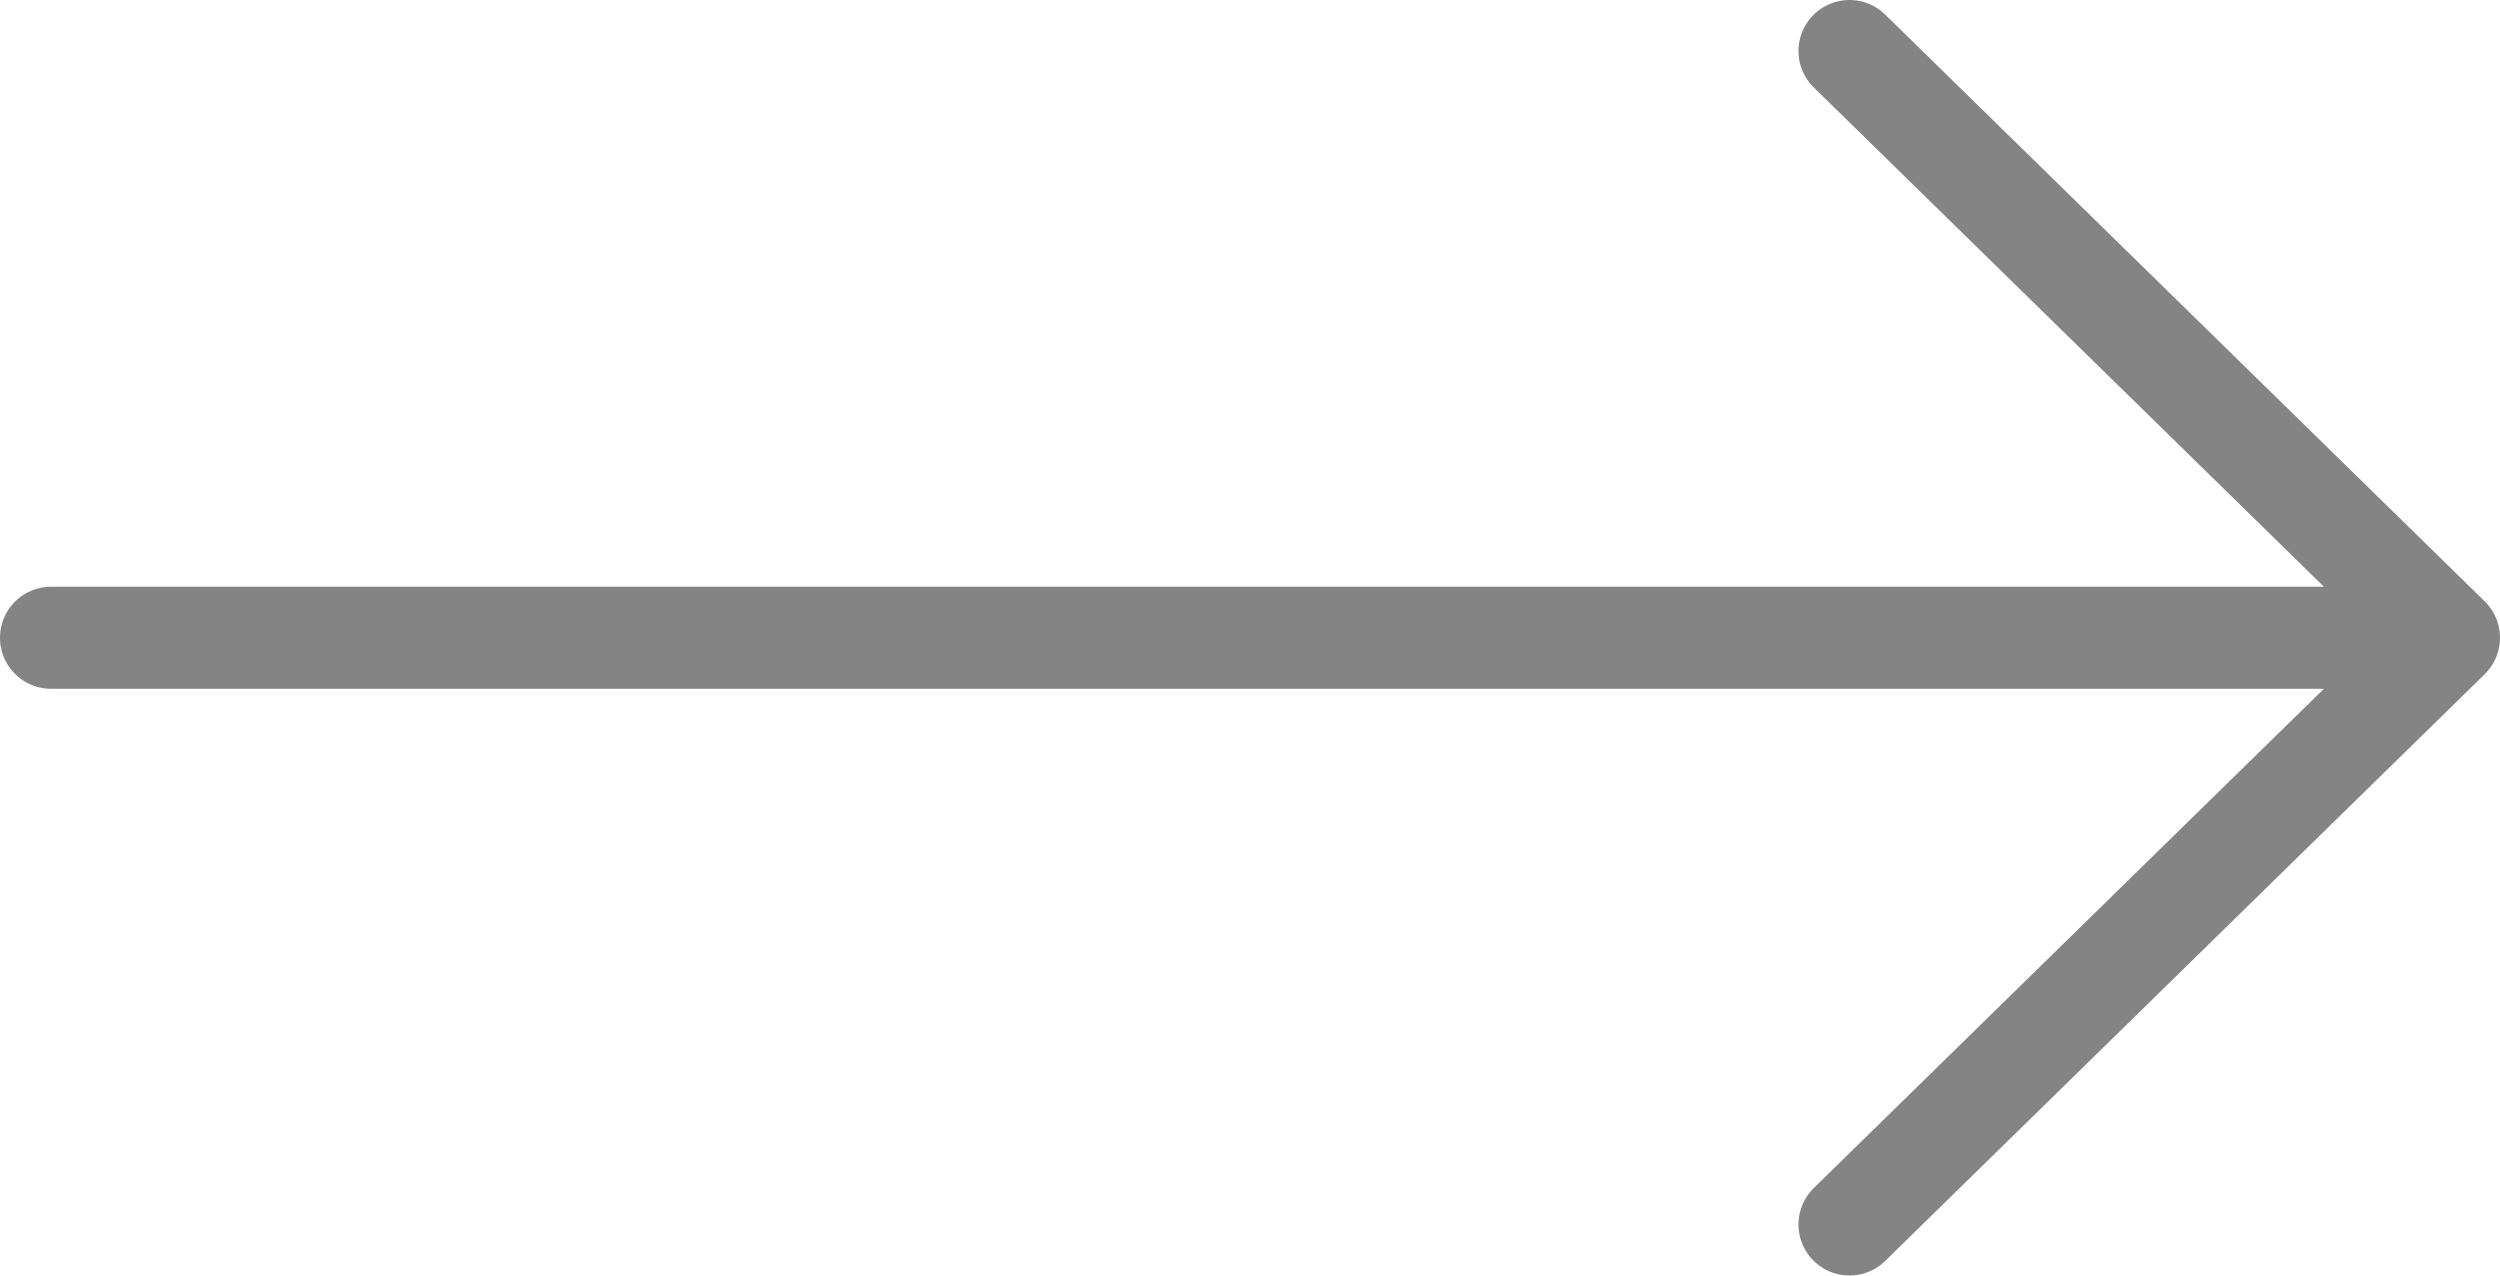 <svg width="49" height="25" fill="none" xmlns="http://www.w3.org/2000/svg"><path d="M1 12.5h47m0 0L36.25 1M48 12.5L36.25 24" stroke="#848484" stroke-width="2" stroke-linecap="round" stroke-linejoin="round"/></svg>